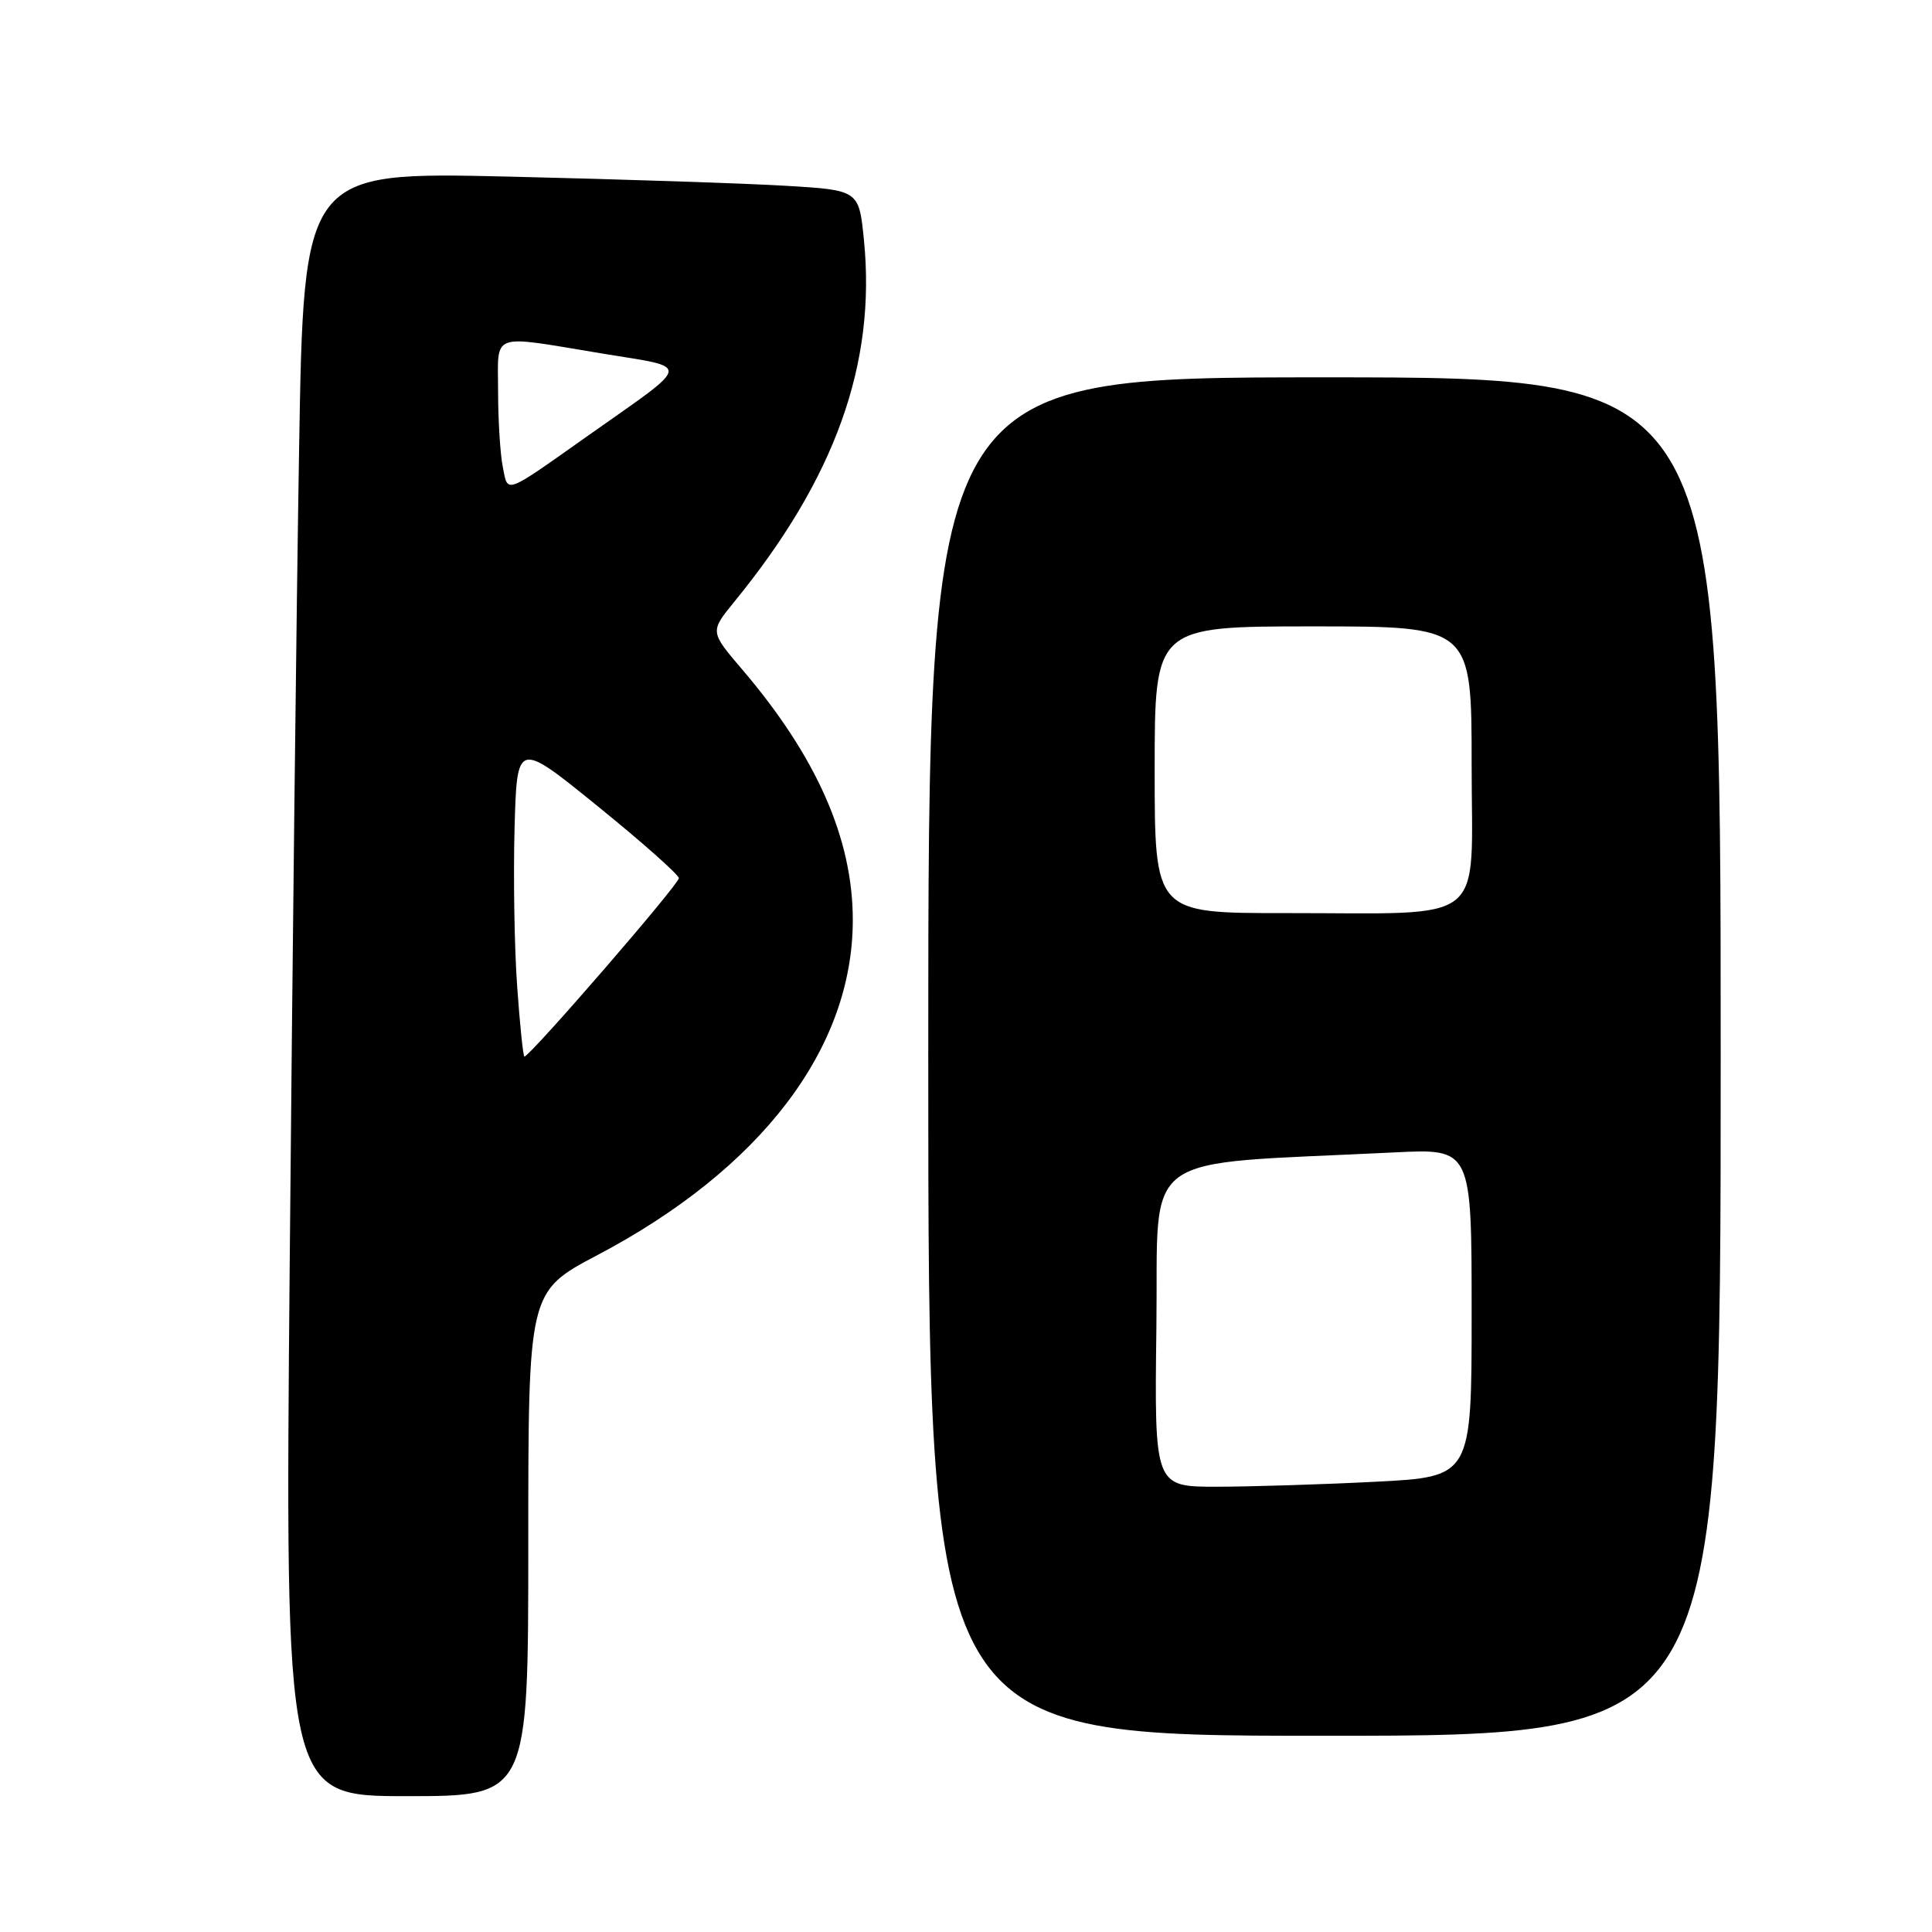<?xml version="1.0" encoding="UTF-8" standalone="no"?>
<!DOCTYPE svg PUBLIC "-//W3C//DTD SVG 1.1//EN" "http://www.w3.org/Graphics/SVG/1.1/DTD/svg11.dtd" >
<svg xmlns="http://www.w3.org/2000/svg" xmlns:xlink="http://www.w3.org/1999/xlink" version="1.1" viewBox="0 0 256 256">
 <g >
 <path fill="currentColor"
d=" M 70.00 204.57 C 70.00 171.14 70.00 171.14 79.14 166.32 C 100.84 154.88 113.00 138.93 113.00 121.91 C 113.00 111.12 108.20 100.25 98.33 88.69 C 94.07 83.70 94.07 83.70 97.28 79.76 C 110.65 63.40 116.10 48.22 114.48 31.85 C 113.82 25.20 113.82 25.20 104.16 24.62 C 98.85 24.30 82.29 23.75 67.37 23.40 C 40.24 22.77 40.24 22.77 39.63 59.64 C 39.29 79.91 38.73 128.34 38.39 167.25 C 37.76 238.00 37.76 238.00 53.88 238.00 C 70.00 238.00 70.00 238.00 70.00 204.57 Z  M 228.00 140.00 C 228.00 50.00 228.00 50.00 175.50 50.00 C 123.00 50.00 123.00 50.00 123.00 140.00 C 123.00 230.00 123.00 230.00 175.50 230.00 C 228.00 230.00 228.00 230.00 228.00 140.00 Z  M 68.53 130.75 C 68.16 125.66 68.01 116.25 68.18 109.83 C 68.50 98.15 68.50 98.15 79.20 106.83 C 85.09 111.60 89.92 115.89 89.95 116.36 C 90.00 117.15 70.21 140.00 69.49 140.00 C 69.32 140.00 68.89 135.84 68.53 130.75 Z  M 66.62 61.86 C 66.28 60.15 66.00 55.66 66.00 51.88 C 66.00 43.89 64.72 44.36 79.83 46.85 C 91.72 48.81 91.88 47.87 78.00 57.67 C 66.64 65.69 67.34 65.43 66.62 61.86 Z  M 153.23 175.75 C 153.53 152.05 150.31 154.41 184.75 152.70 C 195.00 152.19 195.00 152.19 195.00 173.94 C 195.00 195.69 195.00 195.69 182.25 196.34 C 175.24 196.70 165.78 196.99 161.23 197.00 C 152.96 197.00 152.96 197.00 153.23 175.75 Z  M 153.00 102.00 C 153.00 83.00 153.00 83.00 174.00 83.00 C 195.00 83.00 195.00 83.00 195.00 101.37 C 195.00 122.94 197.49 120.97 170.25 120.99 C 153.00 121.00 153.00 121.00 153.00 102.00 Z "/>
</g>
</svg>